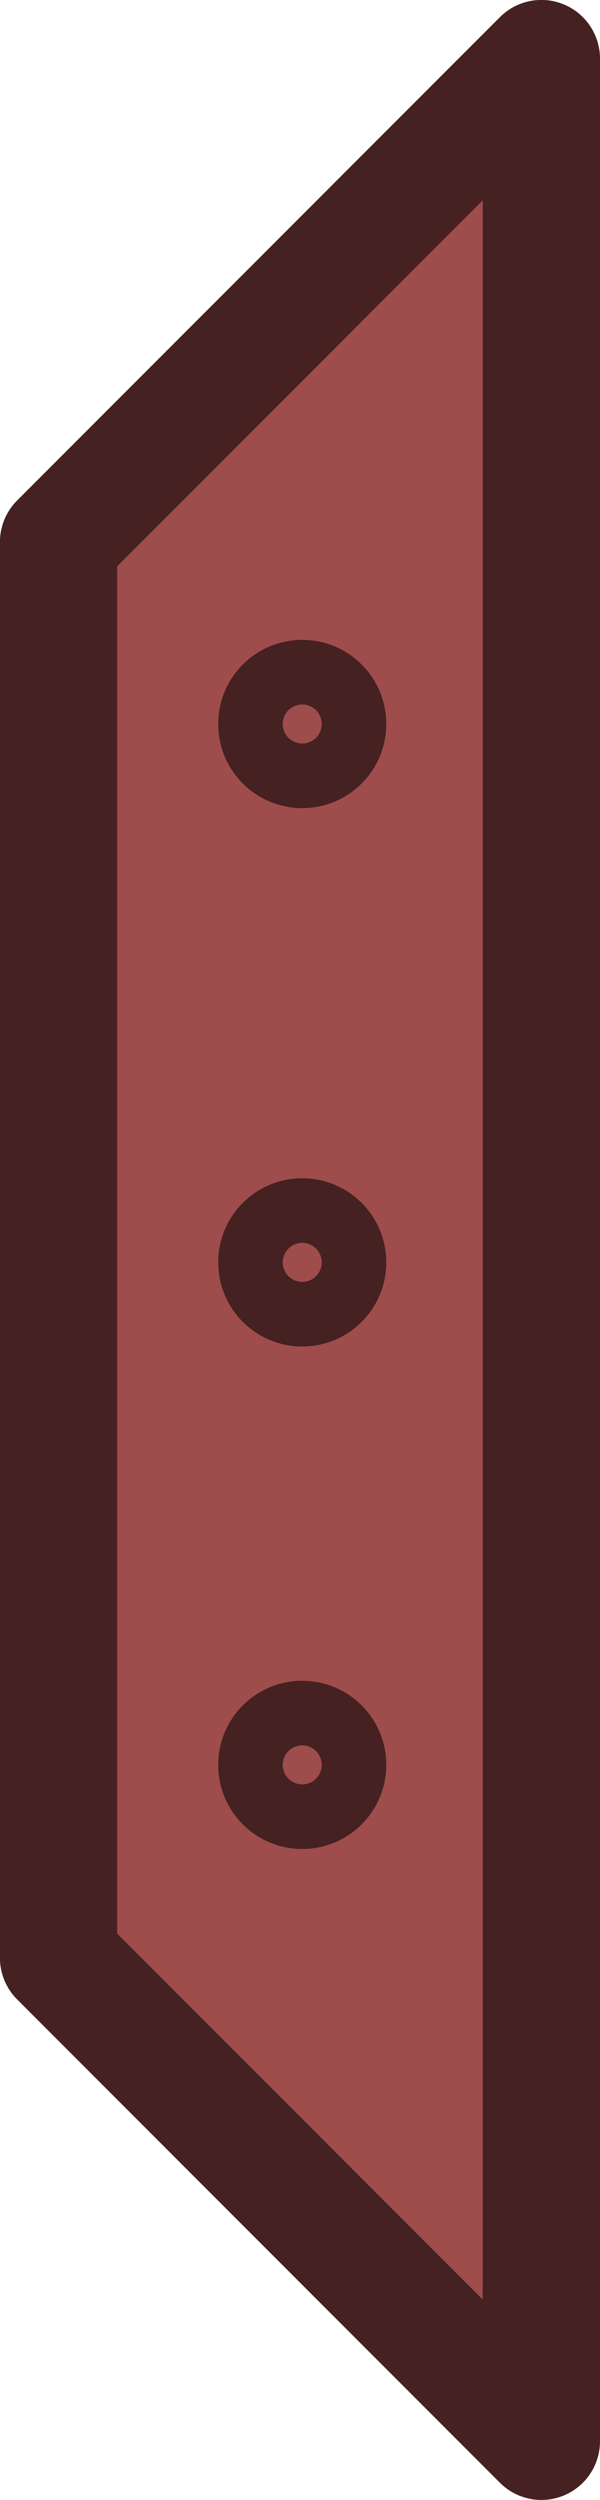 <?xml version="1.0" encoding="UTF-8" standalone="no"?>
<svg
   width="37.951"
   height="157.949"
   version="1.1"
   viewBox="0 0 10.041 41.791"
   id="svg30"
   sodipodi:docname="airdrop_particle_3.svg"
   inkscape:version="1.3.2 (091e20e, 2023-11-25, custom)"
   xmlns:inkscape="http://www.inkscape.org/namespaces/inkscape"
   xmlns:sodipodi="http://sodipodi.sourceforge.net/DTD/sodipodi-0.dtd"
   xmlns="http://www.w3.org/2000/svg"
   xmlns:svg="http://www.w3.org/2000/svg">
  <defs
     id="defs34" />
  <sodipodi:namedview
     id="namedview32"
     pagecolor="#505050"
     bordercolor="#ffffff"
     borderopacity="1"
     inkscape:pageshadow="0"
     inkscape:pageopacity="0"
     inkscape:pagecheckerboard="1"
     inkscape:document-units="px"
     showgrid="false"
     inkscape:zoom="1.6645647"
     inkscape:cx="-54.969327"
     inkscape:cy="78.398876"
     inkscape:window-width="1920"
     inkscape:window-height="1001"
     inkscape:window-x="-9"
     inkscape:window-y="-9"
     inkscape:window-maximized="1"
     inkscape:current-layer="svg30"
     units="px"
     inkscape:showpageshadow="2"
     inkscape:deskcolor="#d1d1d1" />
  <g
     id="g194-7"
     transform="translate(21.369,122.391)">
    <path
       style="fill:#9f4c4c;fill-opacity:1;stroke:#452121;stroke-width:1.962;stroke-linecap:round;stroke-linejoin:round;stroke-miterlimit:4;stroke-dasharray:none;stroke-opacity:1"
       d="m -12.309,-121.411 -8.08,8.08 v 23.67 l 8.08,8.08 z"
       id="path884-0" />
    <circle
       style="fill:#9f4c4c;fill-opacity:1;stroke:#452121;stroke-width:1.733;stroke-linecap:round;stroke-linejoin:round;stroke-dasharray:none;stroke-opacity:1;paint-order:fill markers stroke"
       id="path183-8-2-6-4"
       cx="-16.311"
       cy="-101.288"
       r="0.54" />
    <circle
       style="fill:#9f4c4c;fill-opacity:1;stroke:#452121;stroke-width:1.733;stroke-linecap:round;stroke-linejoin:round;stroke-dasharray:none;stroke-opacity:1;paint-order:fill markers stroke"
       id="path183-8-9-9-3-6"
       cx="-16.311"
       cy="-92.888"
       r="0.54" />
    <circle
       style="fill:#9f4c4c;fill-opacity:1;stroke:#452121;stroke-width:1.733;stroke-linecap:round;stroke-linejoin:round;stroke-dasharray:none;stroke-opacity:1;paint-order:fill markers stroke"
       id="path183-8-3-4-8-9"
       cx="-16.311"
       cy="-110.288"
       r="0.54" />
  </g>
</svg>
